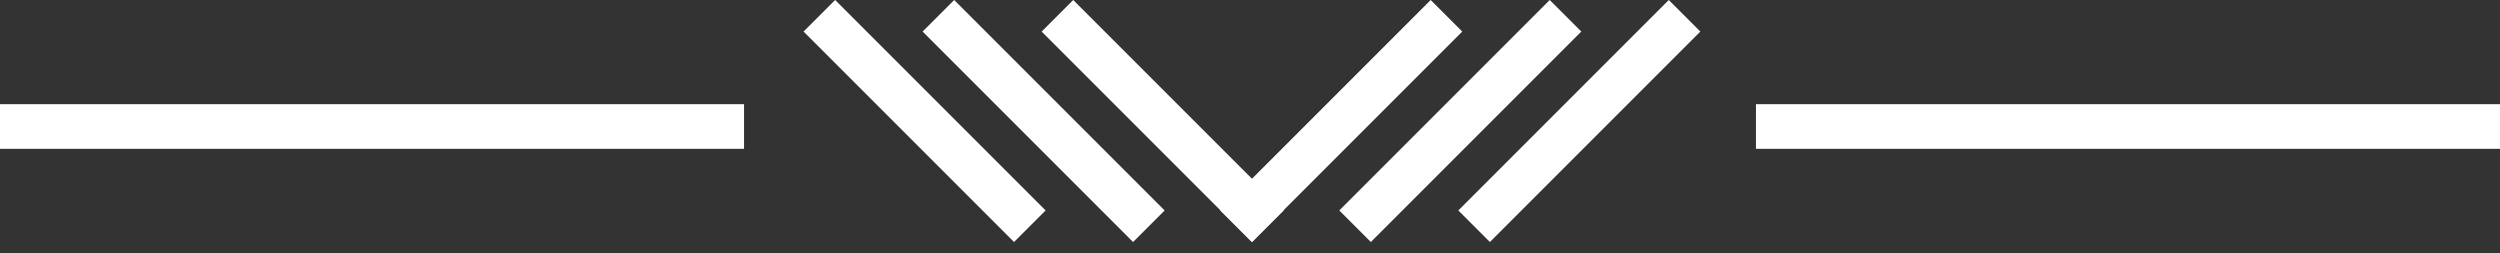 <svg width="168" height="17" viewBox="0 0 168 17" fill="none" xmlns="http://www.w3.org/2000/svg">
<rect x="0" y="0" width="168" height="17" fill="#333333" stroke="none"/>
<rect y="7" width="50" height="3" fill="#fff"></rect>
<rect x="118" y="7" width="50" height="3" fill="#fff"></rect>
<rect x="98" y="14.142" width="20" height="3" transform="rotate(-45 98 14.142)" fill="#fff"></rect>
<rect x="90" y="14.142" width="20" height="3" transform="rotate(-45 90 14.142)" fill="#fff"></rect>
<rect x="82" y="14.142" width="20" height="3" transform="rotate(-45 82 14.142)" fill="#fff"></rect>
<rect x="72.121" width="20" height="3" transform="rotate(45 72.121 0)" fill="#fff"></rect>
<rect x="64.121" width="20" height="3" transform="rotate(45 64.121 0)" fill="#fff"></rect>
<rect x="56.121" width="20" height="3" transform="rotate(45 56.121 0)" fill="#fff"></rect>
</svg>